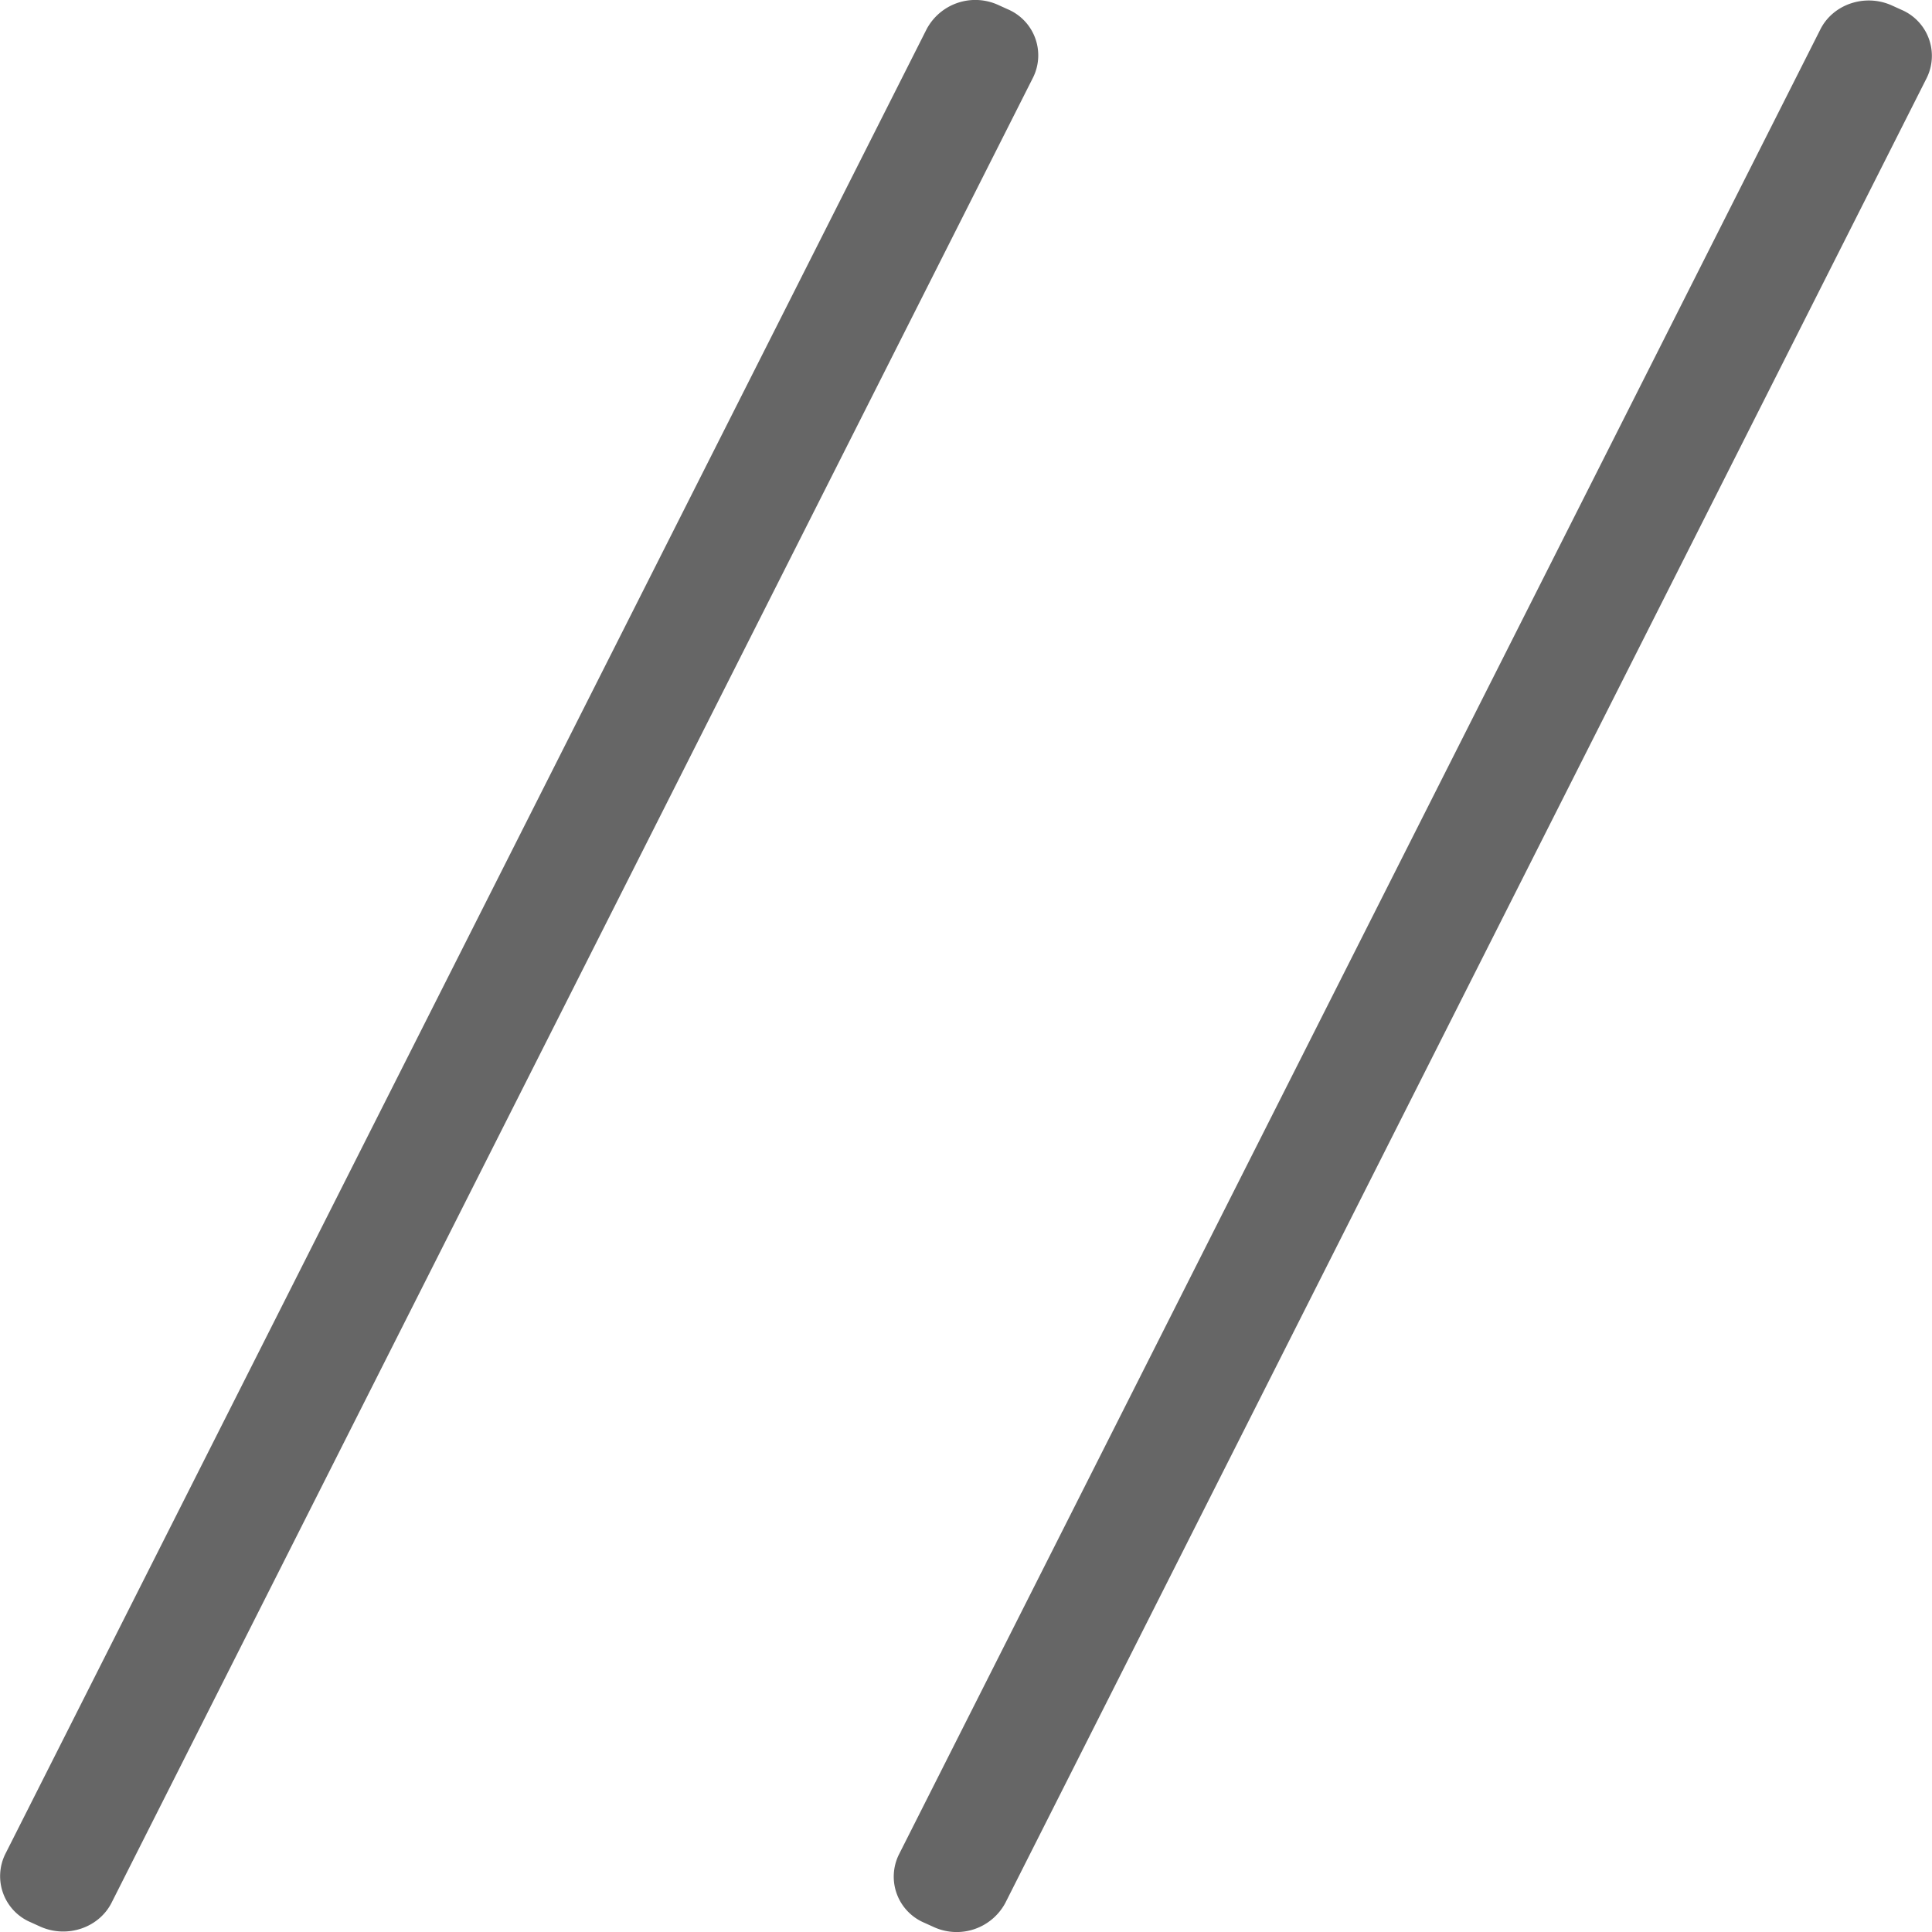 <svg xmlns="http://www.w3.org/2000/svg" viewBox="0 0 512 512">
    <defs><style>path { fill: #666; } @media (prefers-color-scheme: dark) { path { fill: #eee; } } @media (prefers-color-scheme: light) { path { fill: #333; } }</style></defs>
    <path d="M267.07,2.46l-2.49-1.13a14.62,14.62,0,0,0-19,6.37L1.4,491.34a13.26,13.26,0,0,0,6.71,18.07l2.49,1.13c7.11,3.23,15.63.38,19-6.36L273.78,20.53A13.26,13.26,0,0,0,267.07,2.46Zm236.82.13L501.4,1.46c-7.11-3.23-15.63-.38-19,6.36L238.22,491.47a13.26,13.26,0,0,0,6.71,18.07l2.49,1.13a14.62,14.62,0,0,0,19-6.37L510.6,20.66A13.26,13.26,0,0,0,503.89,2.59Z"/>
</svg>